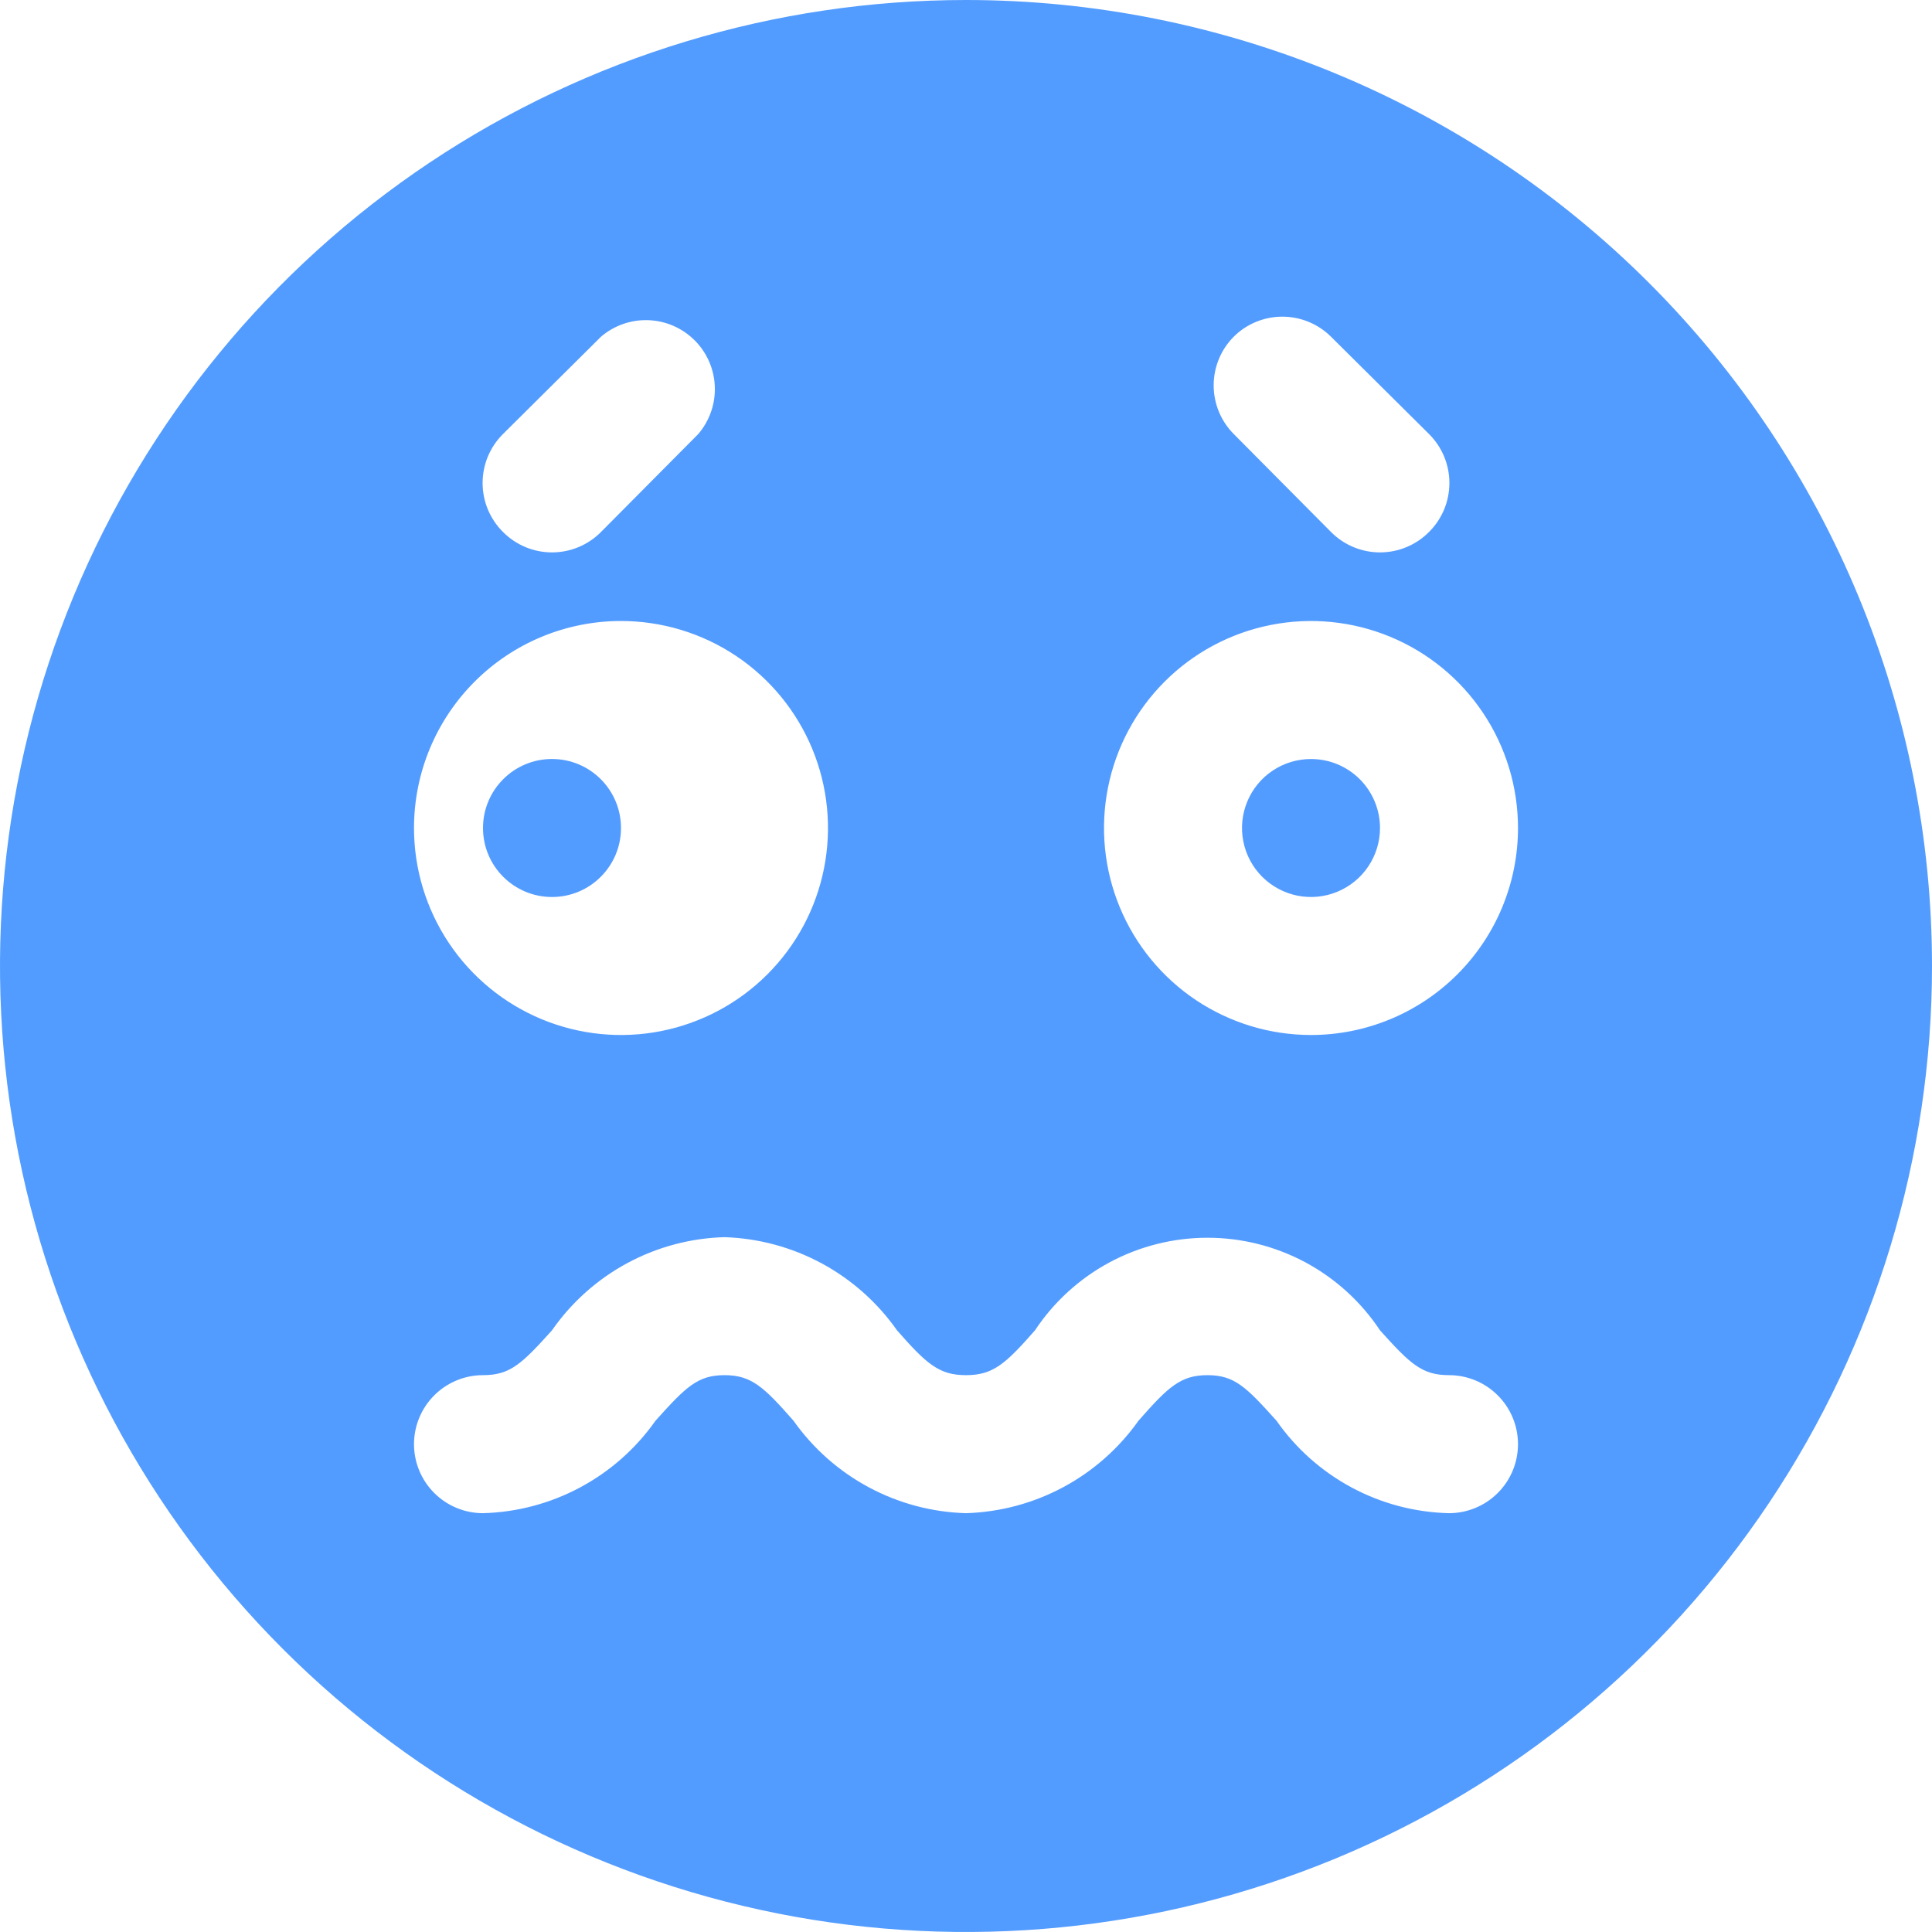 <svg width="73" height="73" viewBox="0 0 73 73" fill="none" xmlns="http://www.w3.org/2000/svg">
<path d="M20.857 33.893C22.297 33.893 23.464 32.725 23.464 31.286C23.464 29.846 22.297 28.678 20.857 28.678C19.417 28.678 18.25 29.846 18.25 31.286C18.25 32.725 19.417 33.893 20.857 33.893Z" fill="#539CFF"/>
<path d="M49.536 28.679C49.02 28.679 48.516 28.831 48.087 29.118C47.658 29.404 47.324 29.812 47.127 30.288C46.93 30.764 46.878 31.289 46.979 31.794C47.079 32.3 47.328 32.765 47.692 33.129C48.057 33.494 48.521 33.742 49.027 33.843C49.533 33.943 50.057 33.892 50.533 33.694C51.01 33.497 51.417 33.163 51.703 32.734C51.99 32.305 52.143 31.801 52.143 31.286C52.143 30.594 51.868 29.931 51.379 29.442C50.89 28.953 50.227 28.679 49.536 28.679ZM49.536 28.679C49.02 28.679 48.516 28.831 48.087 29.118C47.658 29.404 47.324 29.812 47.127 30.288C46.93 30.764 46.878 31.289 46.979 31.794C47.079 32.3 47.328 32.765 47.692 33.129C48.057 33.494 48.521 33.742 49.027 33.843C49.533 33.943 50.057 33.892 50.533 33.694C51.01 33.497 51.417 33.163 51.703 32.734C51.99 32.305 52.143 31.801 52.143 31.286C52.143 30.594 51.868 29.931 51.379 29.442C50.89 28.953 50.227 28.679 49.536 28.679ZM49.536 28.679C49.02 28.679 48.516 28.831 48.087 29.118C47.658 29.404 47.324 29.812 47.127 30.288C46.93 30.764 46.878 31.289 46.979 31.794C47.079 32.3 47.328 32.765 47.692 33.129C48.057 33.494 48.521 33.742 49.027 33.843C49.533 33.943 50.057 33.892 50.533 33.694C51.01 33.497 51.417 33.163 51.703 32.734C51.99 32.305 52.143 31.801 52.143 31.286C52.143 30.594 51.868 29.931 51.379 29.442C50.89 28.953 50.227 28.679 49.536 28.679ZM49.536 28.679C49.02 28.679 48.516 28.831 48.087 29.118C47.658 29.404 47.324 29.812 47.127 30.288C46.93 30.764 46.878 31.289 46.979 31.794C47.079 32.3 47.328 32.765 47.692 33.129C48.057 33.494 48.521 33.742 49.027 33.843C49.533 33.943 50.057 33.892 50.533 33.694C51.01 33.497 51.417 33.163 51.703 32.734C51.99 32.305 52.143 31.801 52.143 31.286C52.143 30.594 51.868 29.931 51.379 29.442C50.89 28.953 50.227 28.679 49.536 28.679ZM36.5 0C29.281 0 22.224 2.141 16.222 6.151C10.219 10.162 5.541 15.863 2.778 22.532C0.016 29.202 -0.707 36.541 0.701 43.621C2.11 50.701 5.586 57.205 10.691 62.309C15.795 67.414 22.299 70.89 29.379 72.299C36.459 73.707 43.798 72.984 50.468 70.222C57.138 67.459 62.838 62.781 66.849 56.778C70.859 50.776 73 43.719 73 36.5C73 26.82 69.154 17.536 62.309 10.691C55.464 3.846 46.18 0 36.5 0V0ZM46.616 12.723C47.104 12.237 47.765 11.965 48.454 11.965C49.142 11.965 49.803 12.237 50.292 12.723L53.994 16.399C54.238 16.641 54.432 16.93 54.565 17.247C54.697 17.565 54.765 17.906 54.765 18.25C54.765 18.594 54.697 18.935 54.565 19.253C54.432 19.57 54.238 19.859 53.994 20.101C53.752 20.345 53.463 20.539 53.145 20.672C52.828 20.804 52.487 20.872 52.143 20.872C51.799 20.872 51.458 20.804 51.14 20.672C50.822 20.539 50.534 20.345 50.292 20.101L46.616 16.399C46.13 15.91 45.858 15.25 45.858 14.561C45.858 13.872 46.13 13.211 46.616 12.723V12.723ZM19.006 16.399L22.708 12.723C23.207 12.296 23.849 12.072 24.505 12.098C25.161 12.123 25.783 12.395 26.248 12.86C26.712 13.324 26.984 13.946 27.009 14.602C27.035 15.259 26.811 15.9 26.384 16.399L22.708 20.101C22.466 20.345 22.177 20.539 21.86 20.672C21.542 20.804 21.201 20.872 20.857 20.872C20.513 20.872 20.172 20.804 19.855 20.672C19.537 20.539 19.248 20.345 19.006 20.101C18.762 19.859 18.568 19.57 18.435 19.253C18.303 18.935 18.235 18.594 18.235 18.25C18.235 17.906 18.303 17.565 18.435 17.247C18.568 16.93 18.762 16.641 19.006 16.399V16.399ZM23.464 23.464C25.011 23.464 26.523 23.923 27.81 24.782C29.096 25.642 30.098 26.863 30.69 28.293C31.282 29.722 31.437 31.294 31.135 32.812C30.834 34.329 30.089 35.722 28.995 36.816C27.901 37.91 26.507 38.655 24.99 38.957C23.473 39.259 21.9 39.104 20.471 38.512C19.042 37.92 17.82 36.917 16.961 35.631C16.102 34.345 15.643 32.833 15.643 31.286C15.643 29.211 16.467 27.222 17.934 25.755C19.401 24.288 21.39 23.464 23.464 23.464V23.464ZM54.75 57.175C53.466 57.145 52.206 56.813 51.074 56.206C49.942 55.599 48.968 54.734 48.232 53.681C47.085 52.404 46.642 51.96 45.625 51.96C44.608 51.96 44.139 52.404 43.018 53.681C42.276 54.728 41.301 55.589 40.17 56.195C39.039 56.801 37.783 57.136 36.5 57.175C35.217 57.139 33.96 56.804 32.828 56.197C31.697 55.591 30.723 54.73 29.982 53.681C28.861 52.404 28.392 51.96 27.375 51.96C26.358 51.96 25.915 52.404 24.768 53.681C24.029 54.731 23.055 55.594 21.923 56.2C20.791 56.807 19.534 57.141 18.25 57.175C17.559 57.175 16.895 56.9 16.407 56.411C15.918 55.922 15.643 55.259 15.643 54.568C15.643 53.876 15.918 53.213 16.407 52.724C16.895 52.235 17.559 51.96 18.25 51.96C19.267 51.96 19.71 51.543 20.857 50.266C21.592 49.209 22.565 48.341 23.697 47.729C24.829 47.118 26.089 46.781 27.375 46.746C28.66 46.787 29.918 47.127 31.049 47.737C32.18 48.348 33.154 49.214 33.893 50.266C35.014 51.543 35.483 51.96 36.5 51.96C37.517 51.96 37.986 51.543 39.107 50.266C39.821 49.19 40.789 48.308 41.926 47.697C43.064 47.087 44.334 46.768 45.625 46.768C46.916 46.768 48.186 47.087 49.324 47.697C50.461 48.308 51.429 49.19 52.143 50.266C53.29 51.543 53.733 51.96 54.75 51.96C55.441 51.96 56.105 52.235 56.593 52.724C57.083 53.213 57.357 53.876 57.357 54.568C57.357 55.259 57.083 55.922 56.593 56.411C56.105 56.9 55.441 57.175 54.75 57.175ZM49.536 39.107C47.989 39.107 46.477 38.648 45.19 37.789C43.904 36.93 42.902 35.708 42.31 34.279C41.718 32.85 41.563 31.277 41.865 29.76C42.166 28.243 42.911 26.849 44.005 25.755C45.099 24.661 46.493 23.916 48.01 23.615C49.527 23.313 51.1 23.468 52.529 24.06C53.958 24.652 55.18 25.654 56.039 26.94C56.898 28.227 57.357 29.739 57.357 31.286C57.357 33.36 56.533 35.349 55.066 36.816C53.599 38.283 51.61 39.107 49.536 39.107V39.107ZM49.536 28.679C49.02 28.679 48.516 28.831 48.087 29.118C47.658 29.404 47.324 29.812 47.127 30.288C46.93 30.764 46.878 31.289 46.979 31.794C47.079 32.3 47.328 32.765 47.692 33.129C48.057 33.494 48.521 33.742 49.027 33.843C49.533 33.943 50.057 33.892 50.533 33.694C51.01 33.497 51.417 33.163 51.703 32.734C51.99 32.305 52.143 31.801 52.143 31.286C52.143 30.594 51.868 29.931 51.379 29.442C50.89 28.953 50.227 28.679 49.536 28.679ZM49.536 28.679C49.02 28.679 48.516 28.831 48.087 29.118C47.658 29.404 47.324 29.812 47.127 30.288C46.93 30.764 46.878 31.289 46.979 31.794C47.079 32.3 47.328 32.765 47.692 33.129C48.057 33.494 48.521 33.742 49.027 33.843C49.533 33.943 50.057 33.892 50.533 33.694C51.01 33.497 51.417 33.163 51.703 32.734C51.99 32.305 52.143 31.801 52.143 31.286C52.143 30.594 51.868 29.931 51.379 29.442C50.89 28.953 50.227 28.679 49.536 28.679ZM49.536 28.679C49.02 28.679 48.516 28.831 48.087 29.118C47.658 29.404 47.324 29.812 47.127 30.288C46.93 30.764 46.878 31.289 46.979 31.794C47.079 32.3 47.328 32.765 47.692 33.129C48.057 33.494 48.521 33.742 49.027 33.843C49.533 33.943 50.057 33.892 50.533 33.694C51.01 33.497 51.417 33.163 51.703 32.734C51.99 32.305 52.143 31.801 52.143 31.286C52.143 30.594 51.868 29.931 51.379 29.442C50.89 28.953 50.227 28.679 49.536 28.679Z" fill="#539CFF"/>
</svg>
